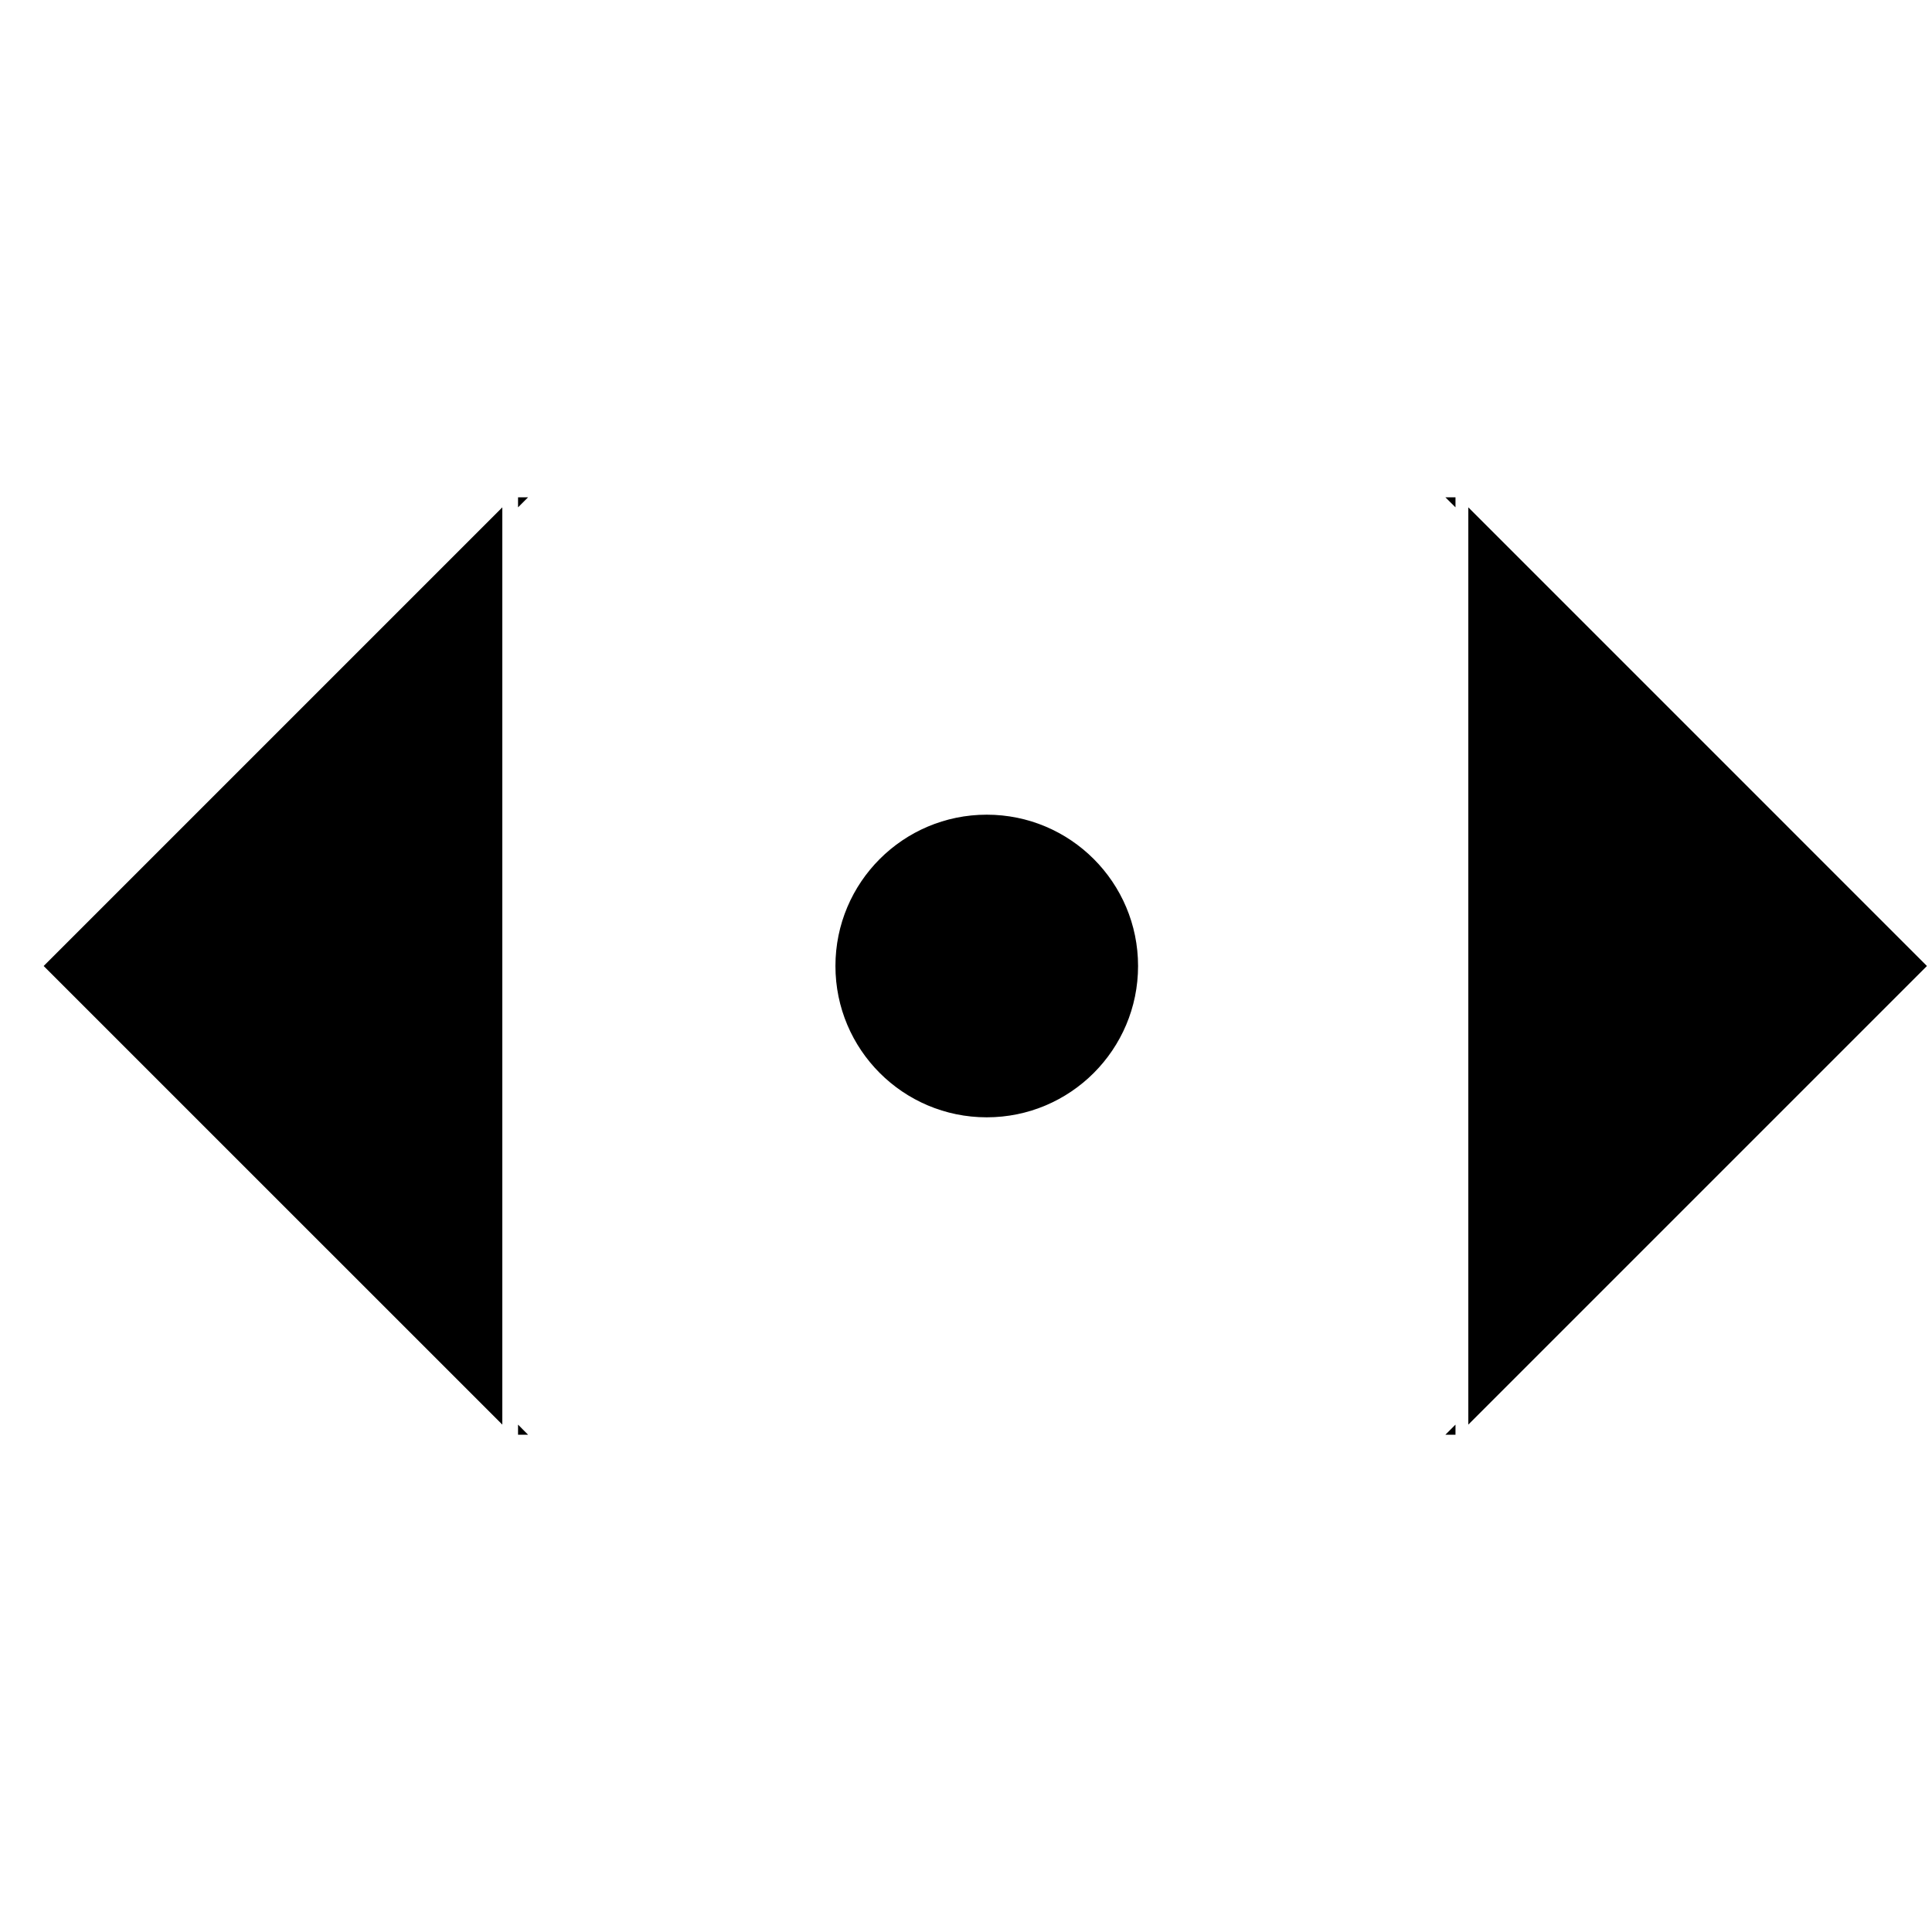 <svg xmlns="http://www.w3.org/2000/svg" xmlns:xlink="http://www.w3.org/1999/xlink" version="1.1" id="Layer_1" x="0px" y="0px" width="50px" height="50px" viewBox="0 0 50 50" enable-background="new 0 0 50 50" xml:space="preserve">
<g>
	<polygon fill="#000000" points="1.13,25 13,36.869 13,13.13  "/>
	<polygon fill="#000000" points="49.869,25 38,13.13 38,36.869  "/>
	<polygon fill="#000000" points="37.668,37.131 37.668,36.869 37.406,37.131  "/>
	<polygon fill="#000000" points="13.407,12.87 13.407,13.13 13.667,12.87  "/>
	<polygon fill="#000000" points="13.667,37.131 13.407,36.869 13.407,37.131  "/>
	<polygon fill="#000000" points="37.668,12.87 37.406,12.87 37.668,13.13  "/>
	<circle fill="#000000" cx="25.537" cy="25" r="3.916"/>
</g>
</svg>